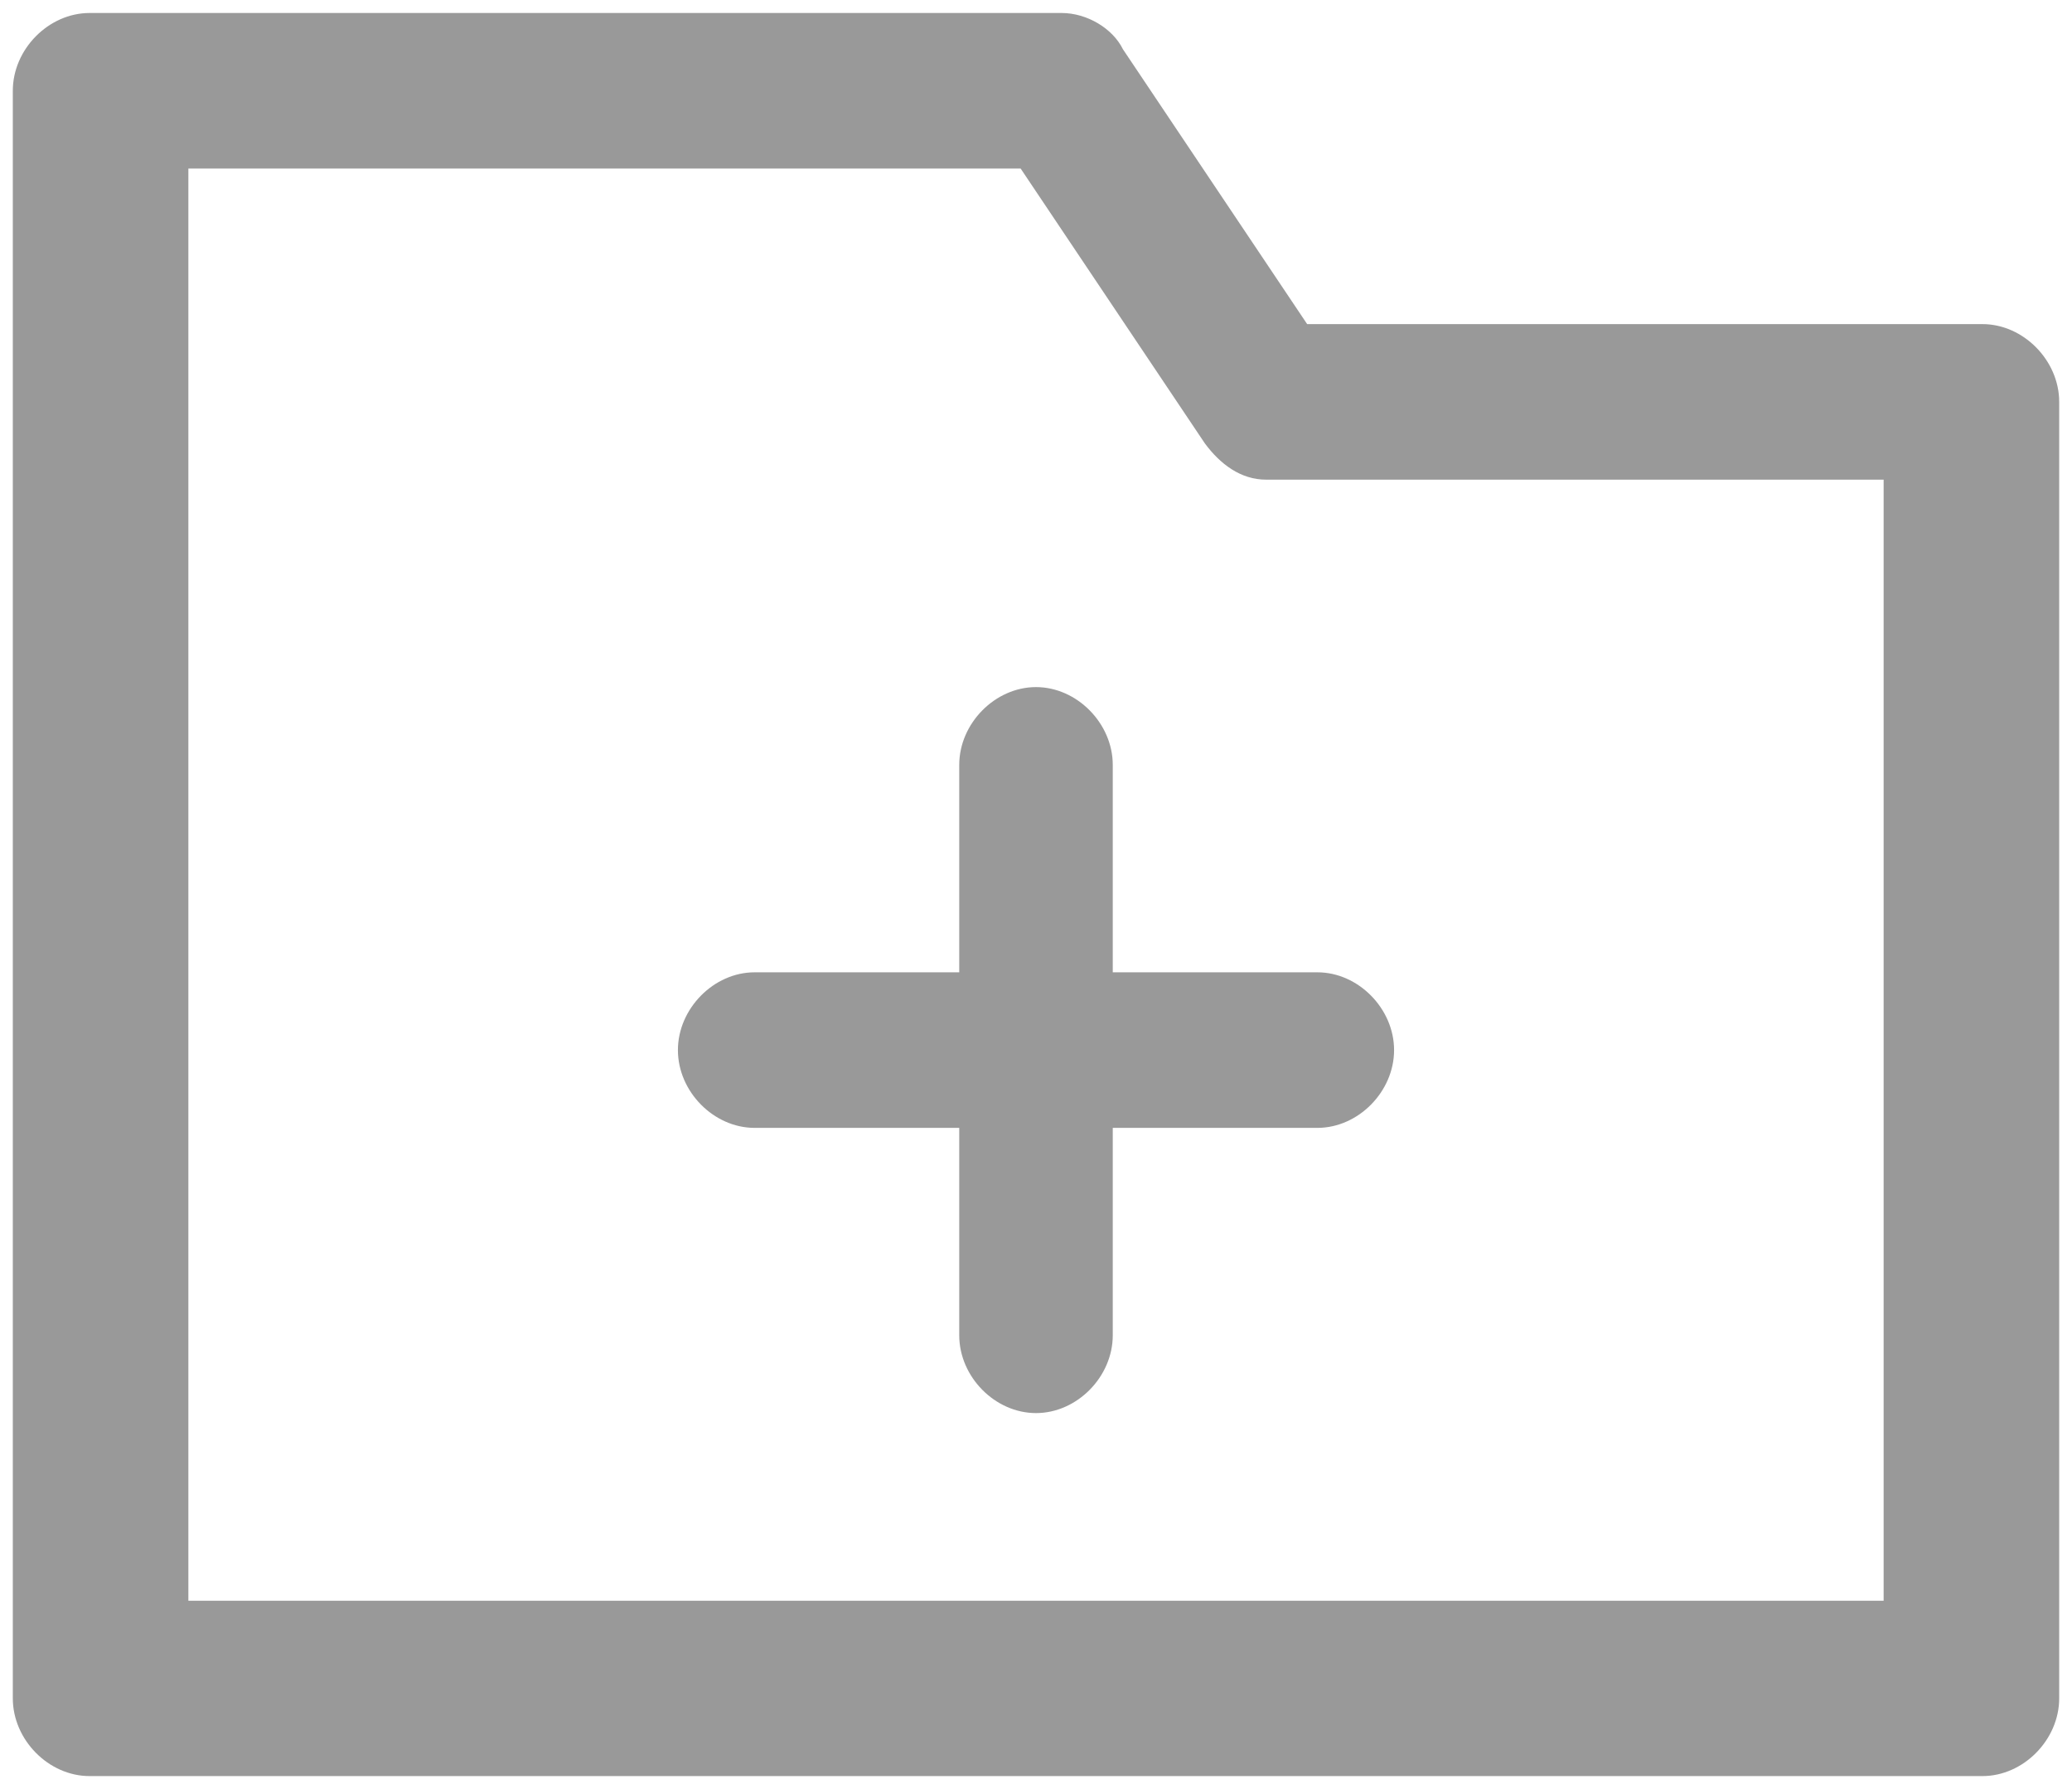 ﻿<?xml version="1.0" encoding="utf-8"?>
<svg version="1.1" xmlns:xlink="http://www.w3.org/1999/xlink" width="22px" height="19px" xmlns="http://www.w3.org/2000/svg">
  <g transform="matrix(1 0 0 1 -1069 -437 )">
    <path d="M 21.864 4.268  C 21.864 3.828  21.484 3.442  21.049 3.442  L 13.879 3.442  L 11.923 0.523  C 11.815 0.303  11.543 0.138  11.272 0.138  L 0.951 0.138  C 0.516 0.138  0.136 0.523  0.136 0.964  L 0.136 18.036  C 0.136 18.477  0.516 18.862  0.951 18.862  L 21.049 18.862  C 21.484 18.862  21.864 18.477  21.864 18.036  L 21.864 4.268  Z M 20 5.094  L 20 17  L 2 17  L 2 1.79  L 10.837 1.79  L 12.793 4.709  C 12.956 4.929  13.173 5.094  13.444 5.094  L 20 5.094  Z M 11.815 10.326  L 11.815 8.123  C 11.815 7.683  11.435 7.297  11 7.297  C 10.565 7.297  10.185 7.683  10.185 8.123  L 10.185 10.326  L 8.012 10.326  C 7.578 10.326  7.198 10.712  7.198 11.152  C 7.198 11.593  7.578 11.978  8.012 11.978  L 10.185 11.978  L 10.185 14.181  C 10.185 14.622  10.565 15.007  11 15.007  C 11.435 15.007  11.815 14.622  11.815 14.181  L 11.815 11.978  L 13.988 11.978  C 14.422 11.978  14.802 11.593  14.802 11.152  C 14.802 10.712  14.422 10.326  13.988 10.326  L 11.815 10.326  Z " fill-rule="nonzero" fill="#999999" stroke="none" transform="matrix(1 0 0 1 1069 437 )" />
  </g>
</svg>